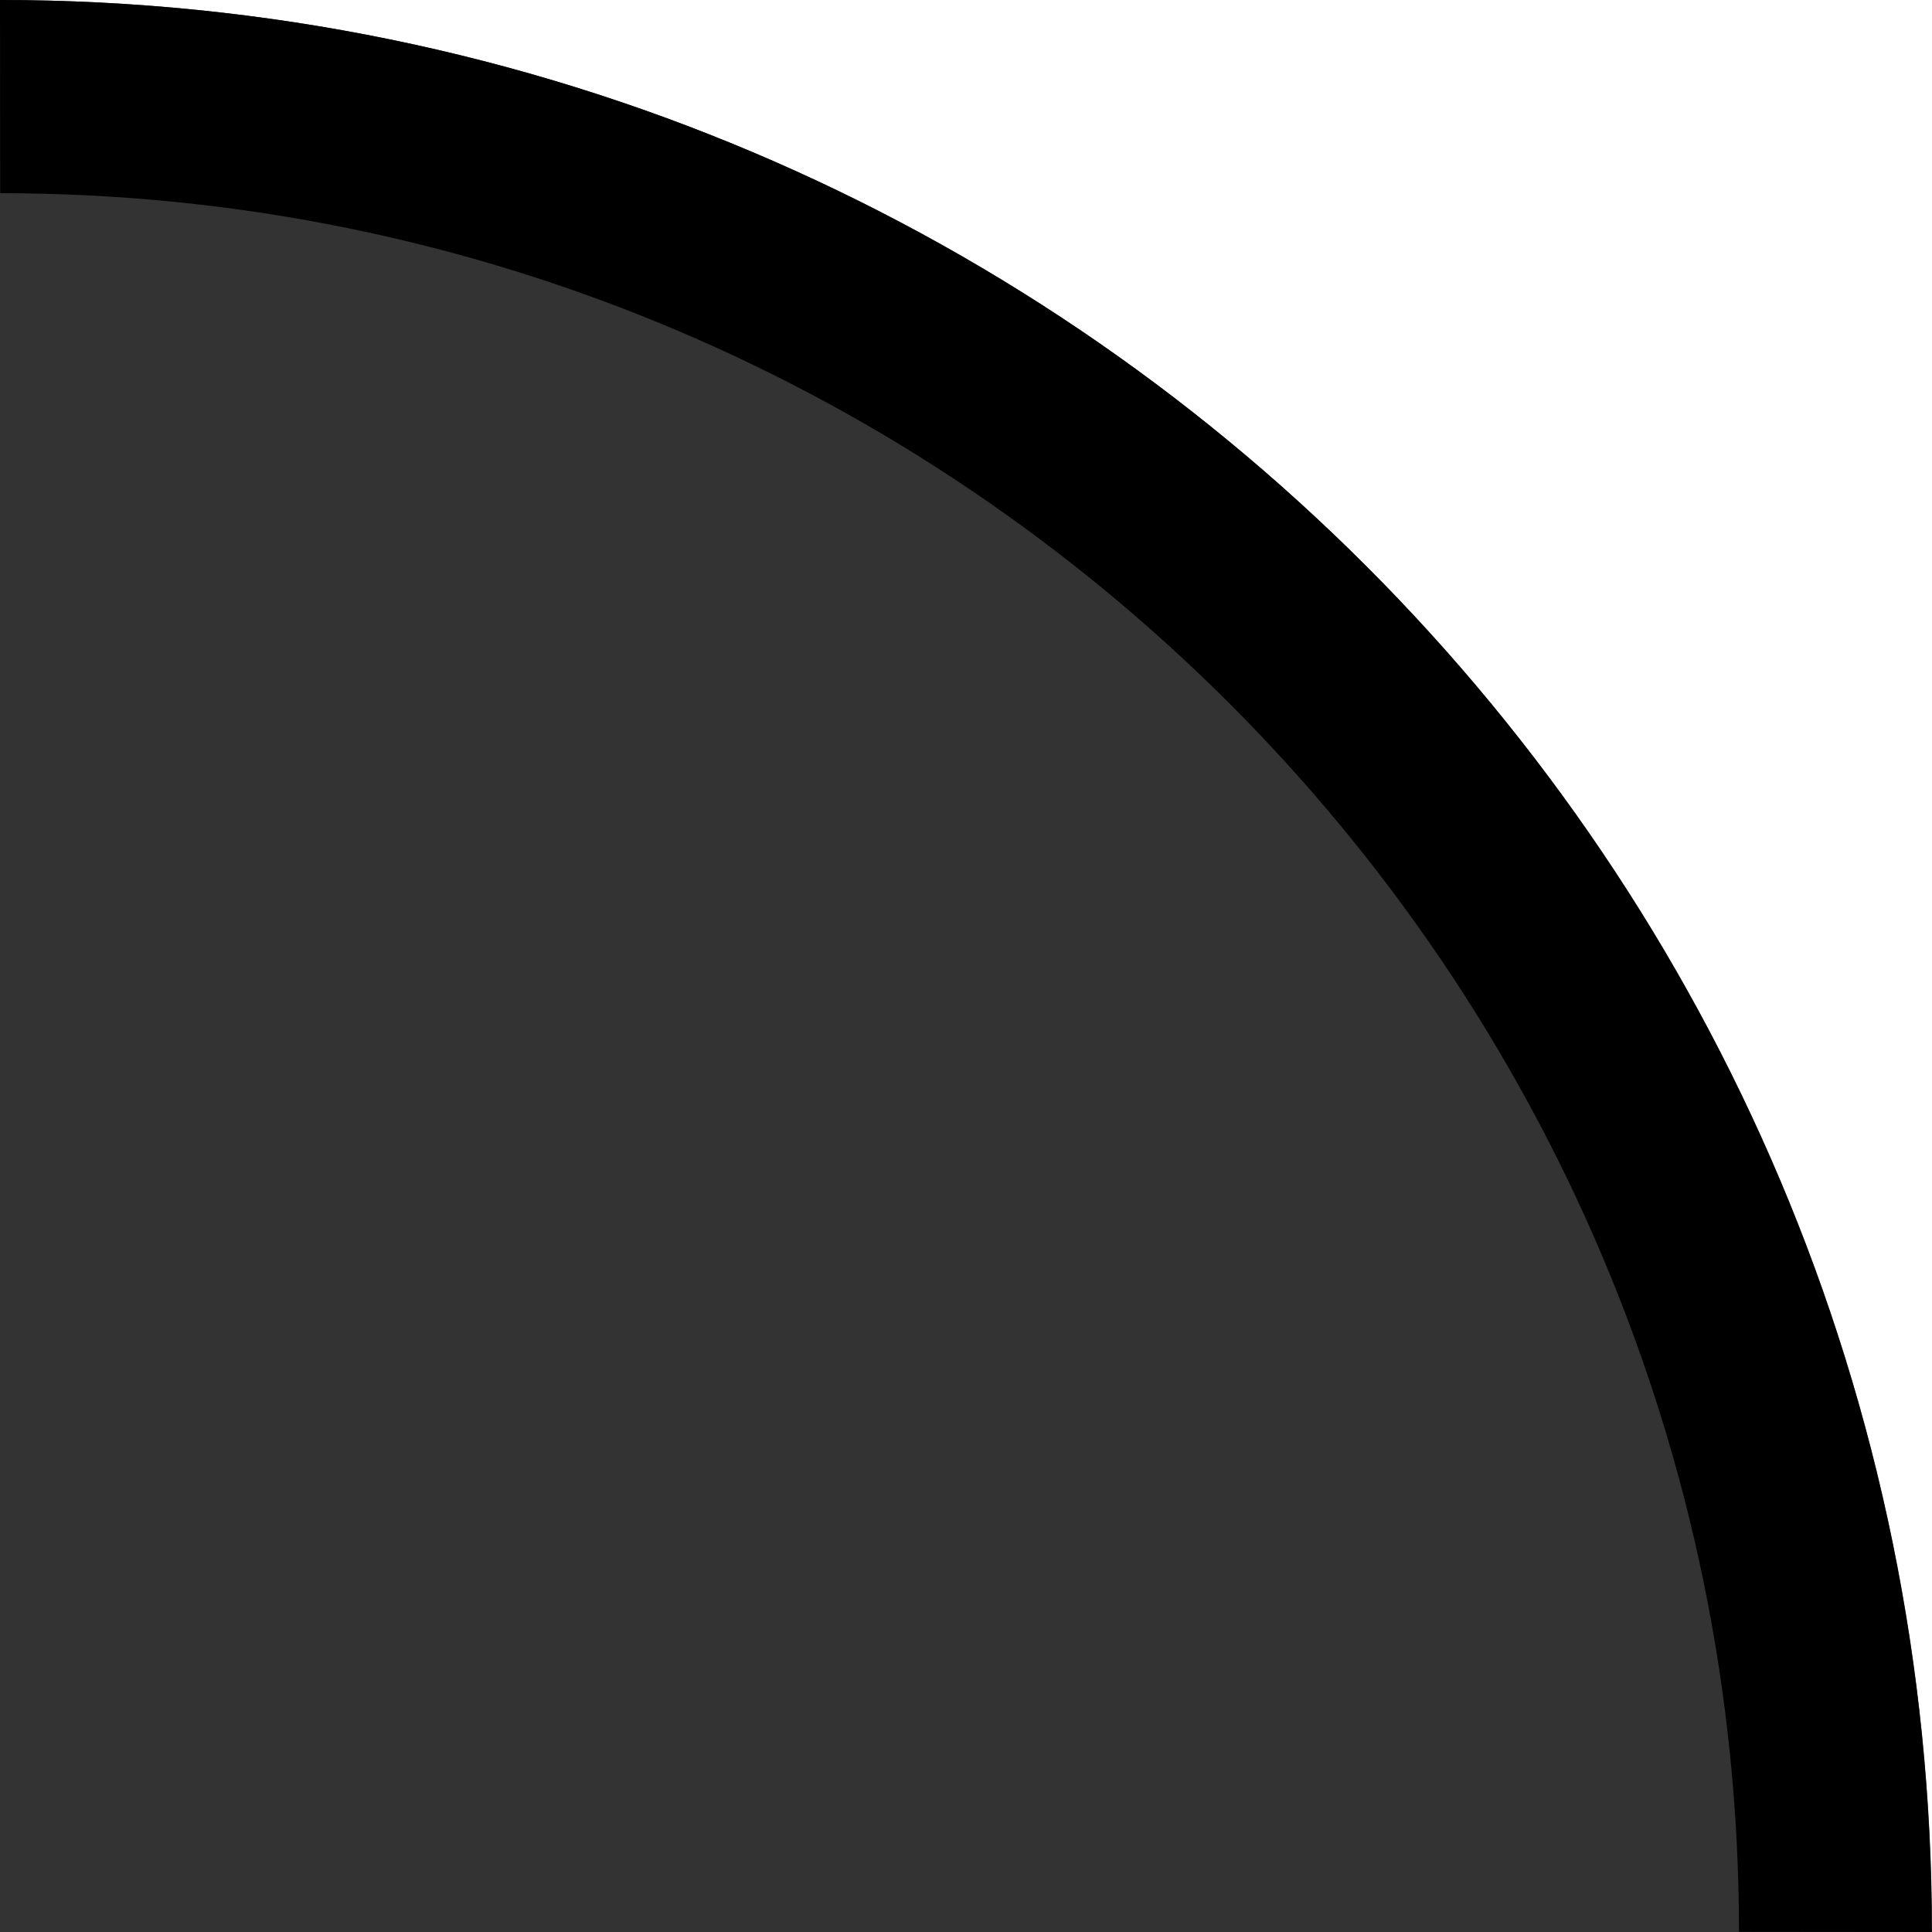 <?xml version="1.0" encoding="UTF-8" standalone="no"?>
<!DOCTYPE svg PUBLIC "-//W3C//DTD SVG 1.1 Tiny//EN" "http://www.w3.org/Graphics/SVG/1.1/DTD/svg11-tiny.dtd">
<svg xmlns="http://www.w3.org/2000/svg" xmlns:xlink="http://www.w3.org/1999/xlink" baseProfile="tiny" height="10px" version="1.1" viewBox="0 0 10 10" width="10px" x="0px" y="0px">
<rect fill="none" height="10" width="10"/>
<path d="M0,0c5.523,0,10,4.477,10,10H0V0z" fill-opacity="0.8" stroke-opacity="0.8"/>
<path d="M0.001,1c4.961,0,9,4.037,9,8.999L9.999,10C9.999,4.477,5.521,0,0,0L0.001,1z"/>
</svg>
